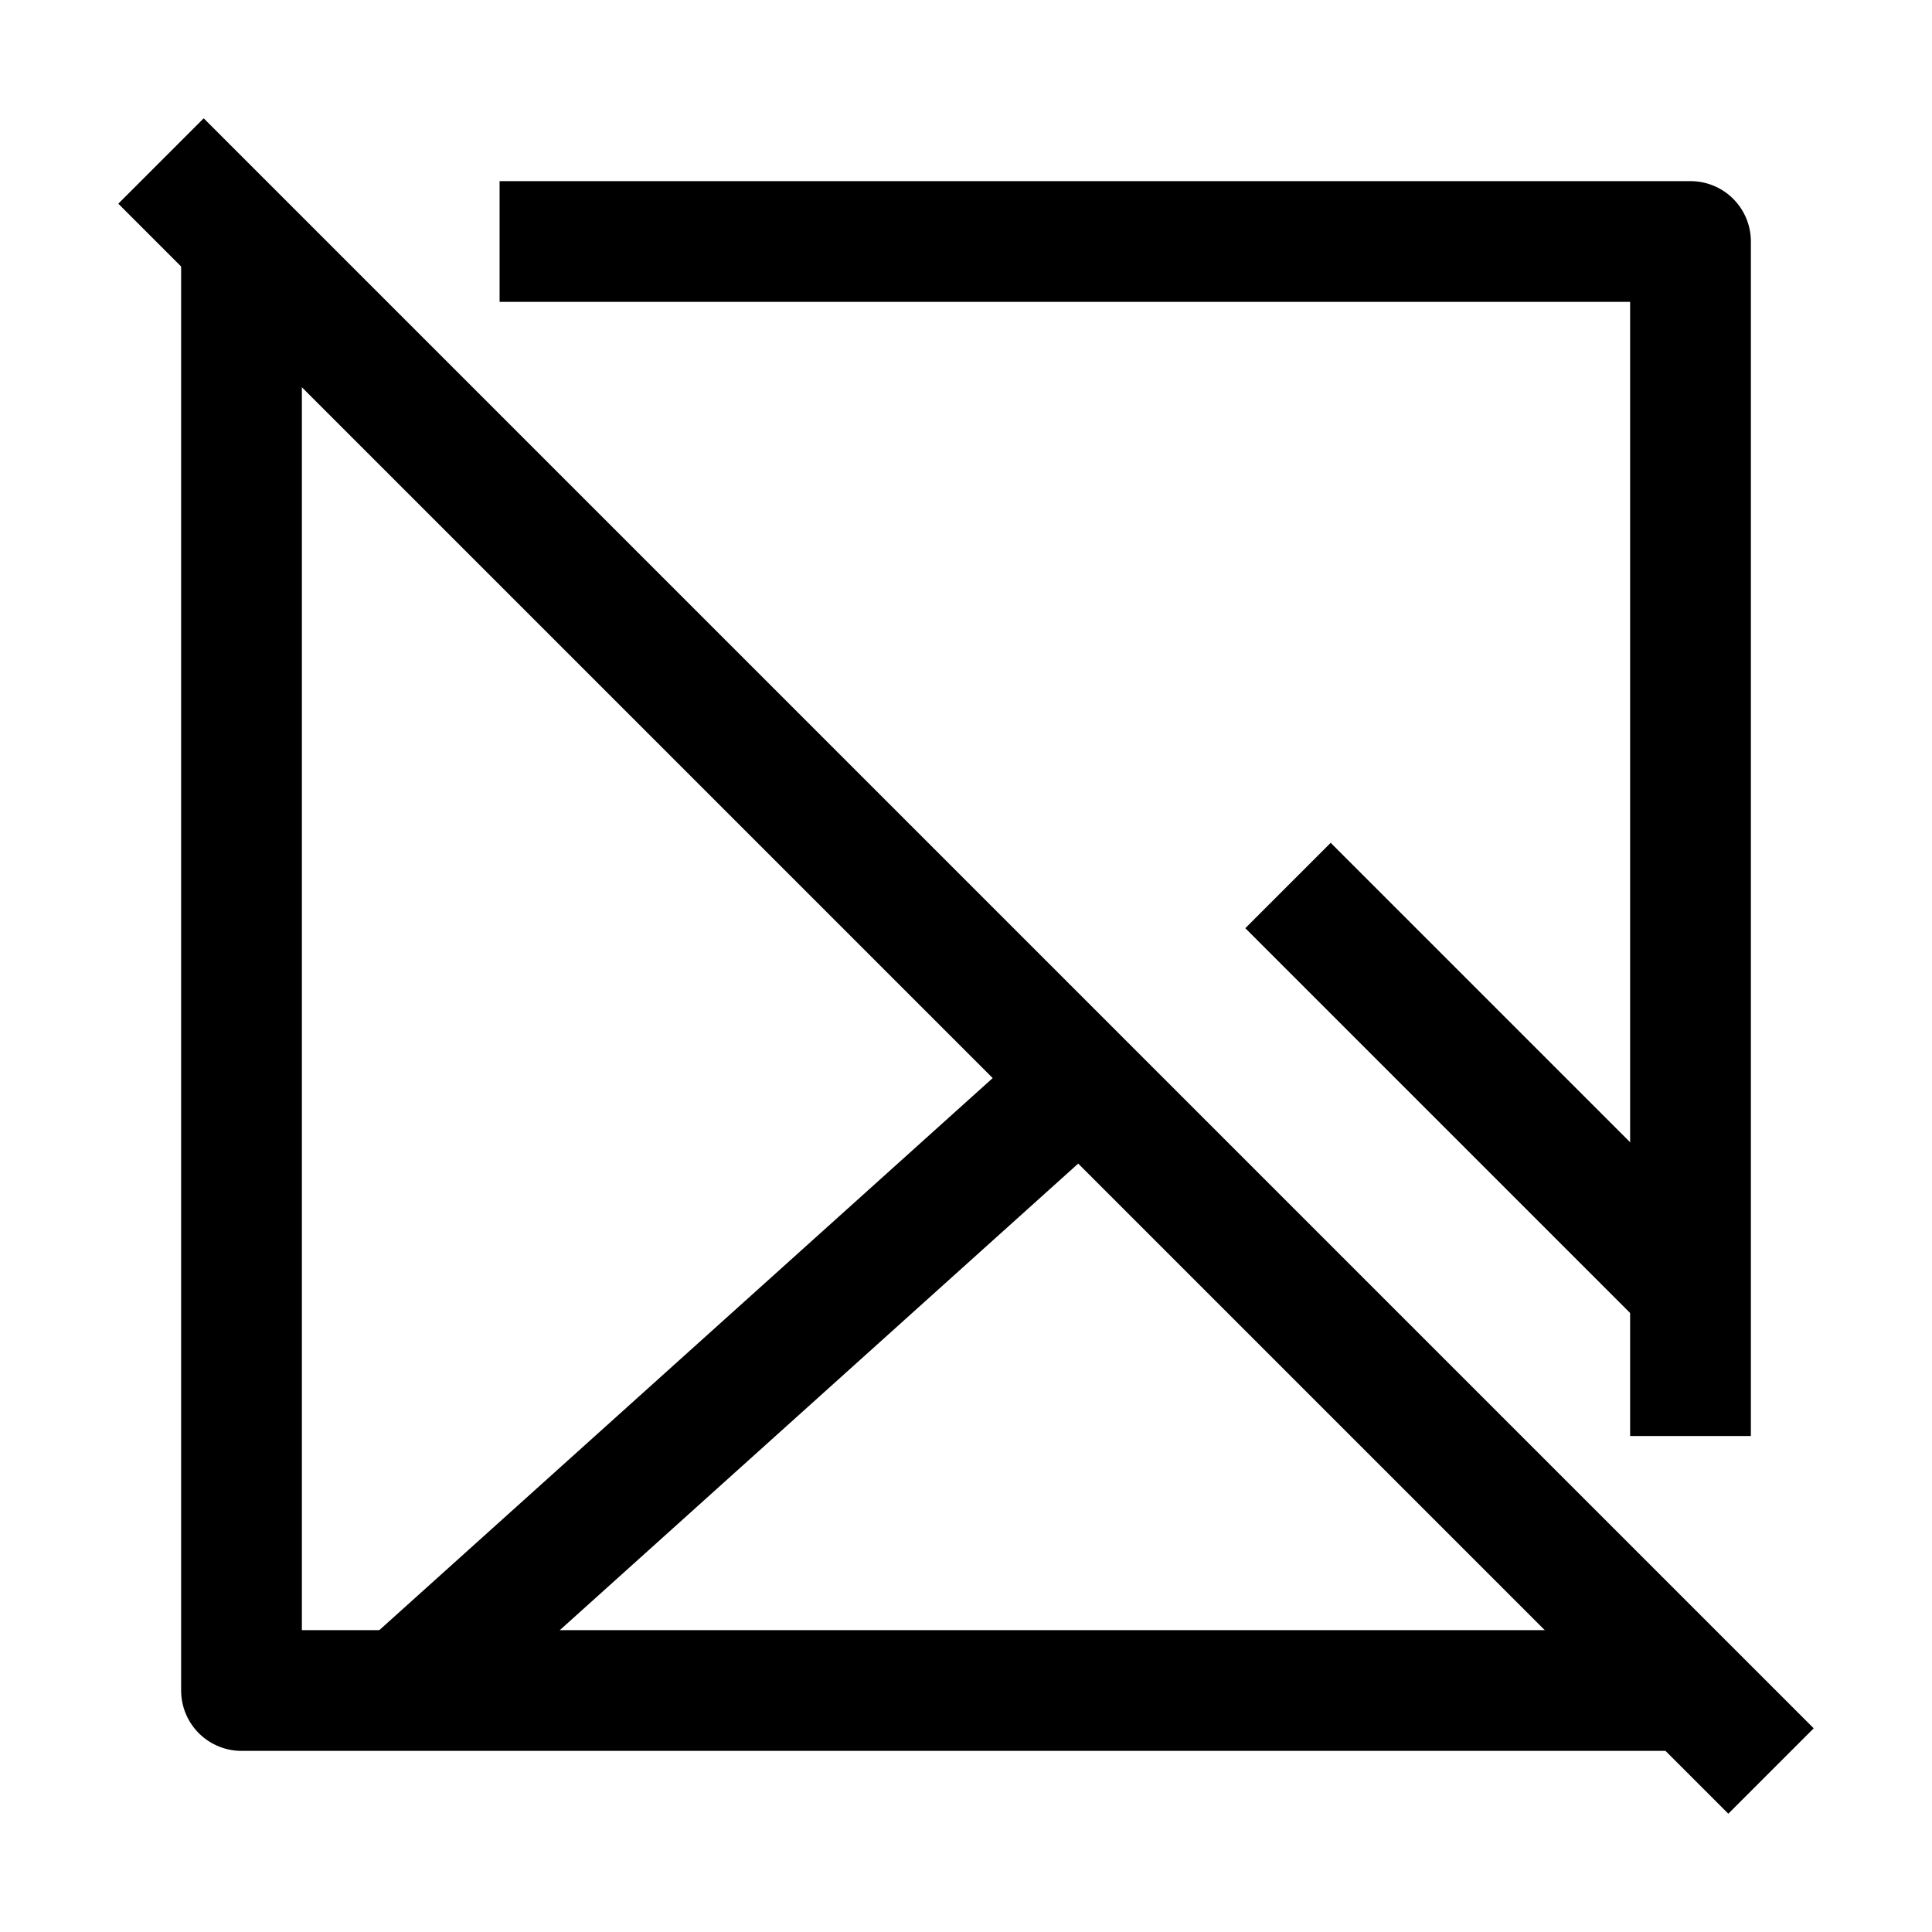 <svg width="24" height="24" viewBox="0 0 24 24" fill="none" xmlns="http://www.w3.org/2000/svg">
    <path d="M5 21L13.421 13.421M21 16L16 11" stroke="currentColor" stroke-width="1.5"/>
    <path d="M2 2L22 22" stroke="currentColor" stroke-width="1.5" stroke-linejoin="round"/>
    <path d="M3 3V21H21M6.206 3H21V17.839" stroke="currentColor" stroke-width="1.5" stroke-linejoin="round"/>
</svg>
